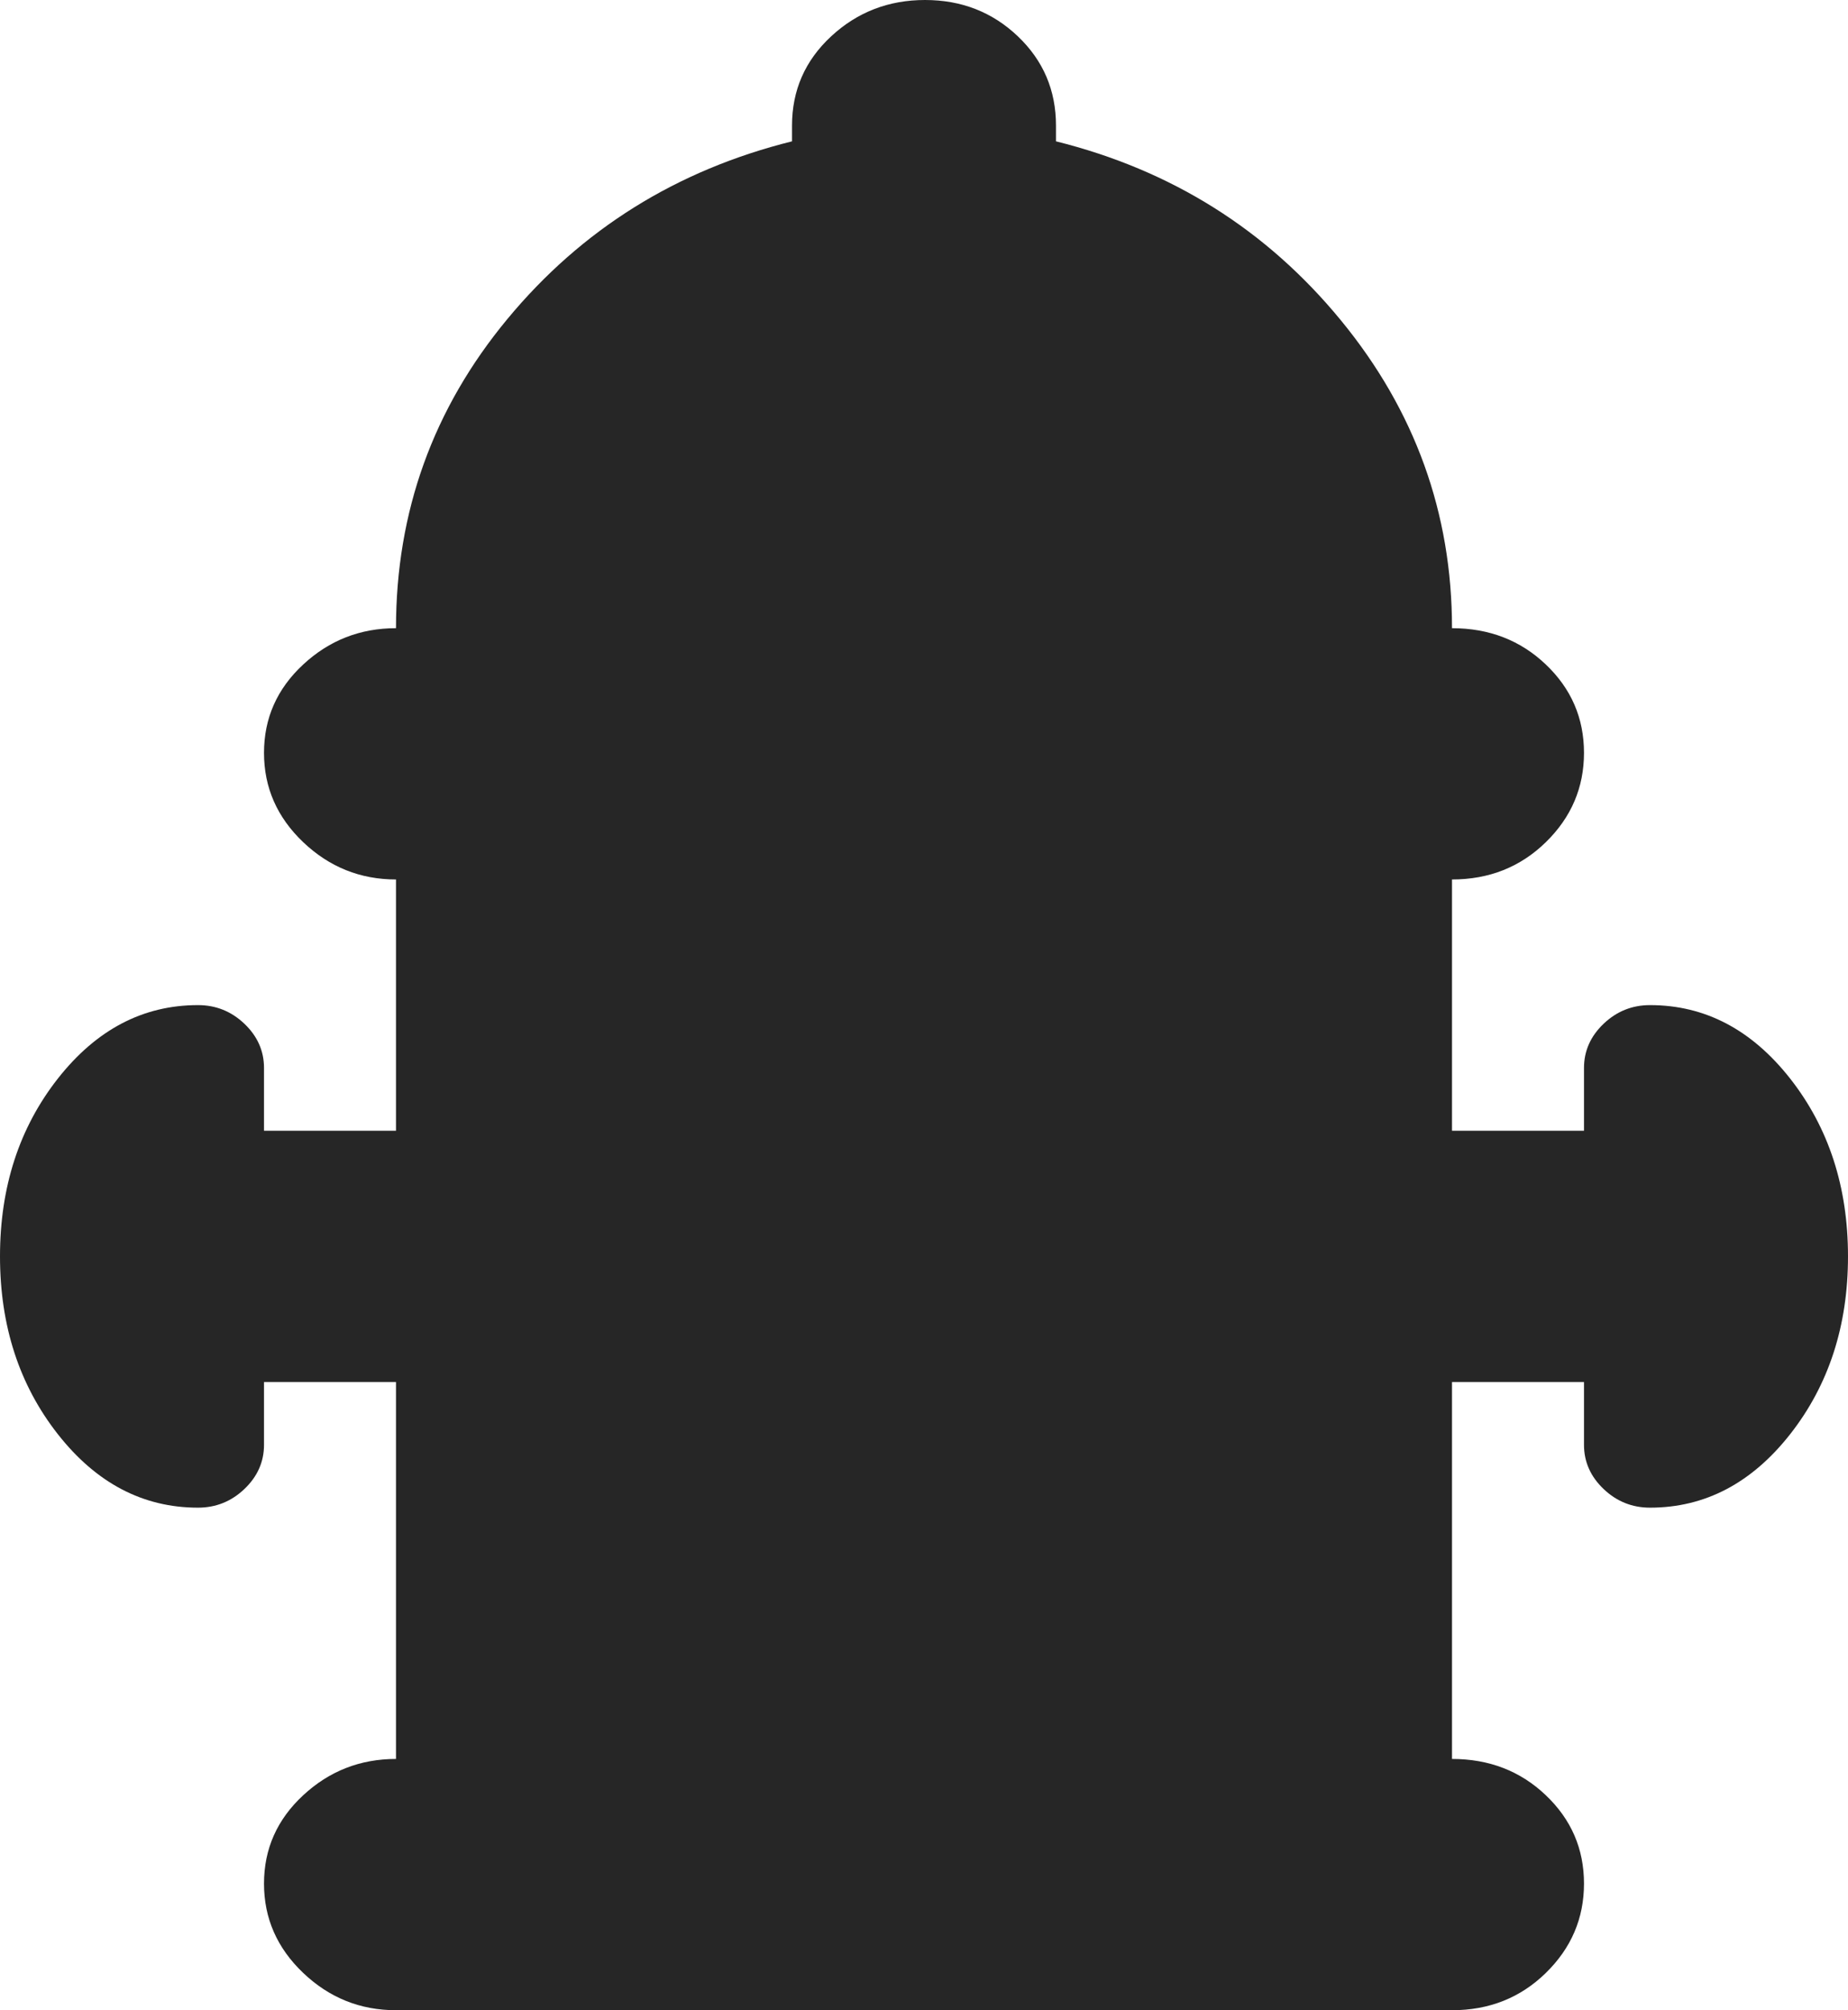 <svg width="57" height="62" viewBox="0 0 57 62" fill="none" xmlns="http://www.w3.org/2000/svg">
<path d="M50.893 46.5C50.342 46.5 49.864 46.308 49.462 45.925C49.059 45.541 48.857 45.087 48.857 44.562V42.625H44.786V54.25C45.931 54.25 46.896 54.623 47.68 55.37C48.465 56.117 48.857 57.025 48.857 58.095C48.857 59.164 48.465 60.083 47.68 60.85C46.896 61.617 45.931 62 44.786 62H12.214C11.112 62 10.157 61.617 9.352 60.85C8.546 60.083 8.143 59.164 8.143 58.095C8.143 57.025 8.546 56.117 9.352 55.37C10.157 54.623 11.112 54.25 12.214 54.25V42.625H8.143V44.562C8.143 45.087 7.941 45.541 7.538 45.925C7.136 46.308 6.658 46.5 6.107 46.5C4.411 46.5 2.969 45.743 1.781 44.23C0.594 42.716 0 40.889 0 38.75C0 36.611 0.594 34.784 1.781 33.27C2.969 31.757 4.411 31 6.107 31C6.658 31 7.136 31.192 7.538 31.575C7.941 31.959 8.143 32.413 8.143 32.938V34.875H12.214V27.125C11.112 27.125 10.157 26.741 9.352 25.975C8.546 25.208 8.143 24.289 8.143 23.22C8.143 22.15 8.546 21.242 9.352 20.495C10.157 19.748 11.112 19.375 12.214 19.375C12.214 15.783 13.359 12.604 15.65 9.839C17.94 7.074 20.866 5.247 24.429 4.359V3.875C24.429 2.785 24.831 1.867 25.637 1.12C26.443 0.373 27.408 0 28.532 0C29.656 0 30.61 0.373 31.395 1.12C32.179 1.867 32.571 2.785 32.571 3.875V4.359C36.134 5.247 39.06 7.084 41.35 9.869C43.641 12.654 44.786 15.823 44.786 19.375C45.931 19.375 46.896 19.748 47.68 20.495C48.465 21.242 48.857 22.15 48.857 23.22C48.857 24.289 48.465 25.208 47.68 25.975C46.896 26.741 45.931 27.125 44.786 27.125V34.875H48.857V32.938C48.857 32.413 49.059 31.959 49.462 31.575C49.864 31.192 50.342 31 50.893 31C52.589 31 54.031 31.757 55.219 33.27C56.406 34.784 57 36.611 57 38.75C57 40.889 56.406 42.716 55.219 44.23C54.031 45.743 52.589 46.5 50.893 46.5Z" fill="black" fill-opacity="0.85"/>
</svg>
